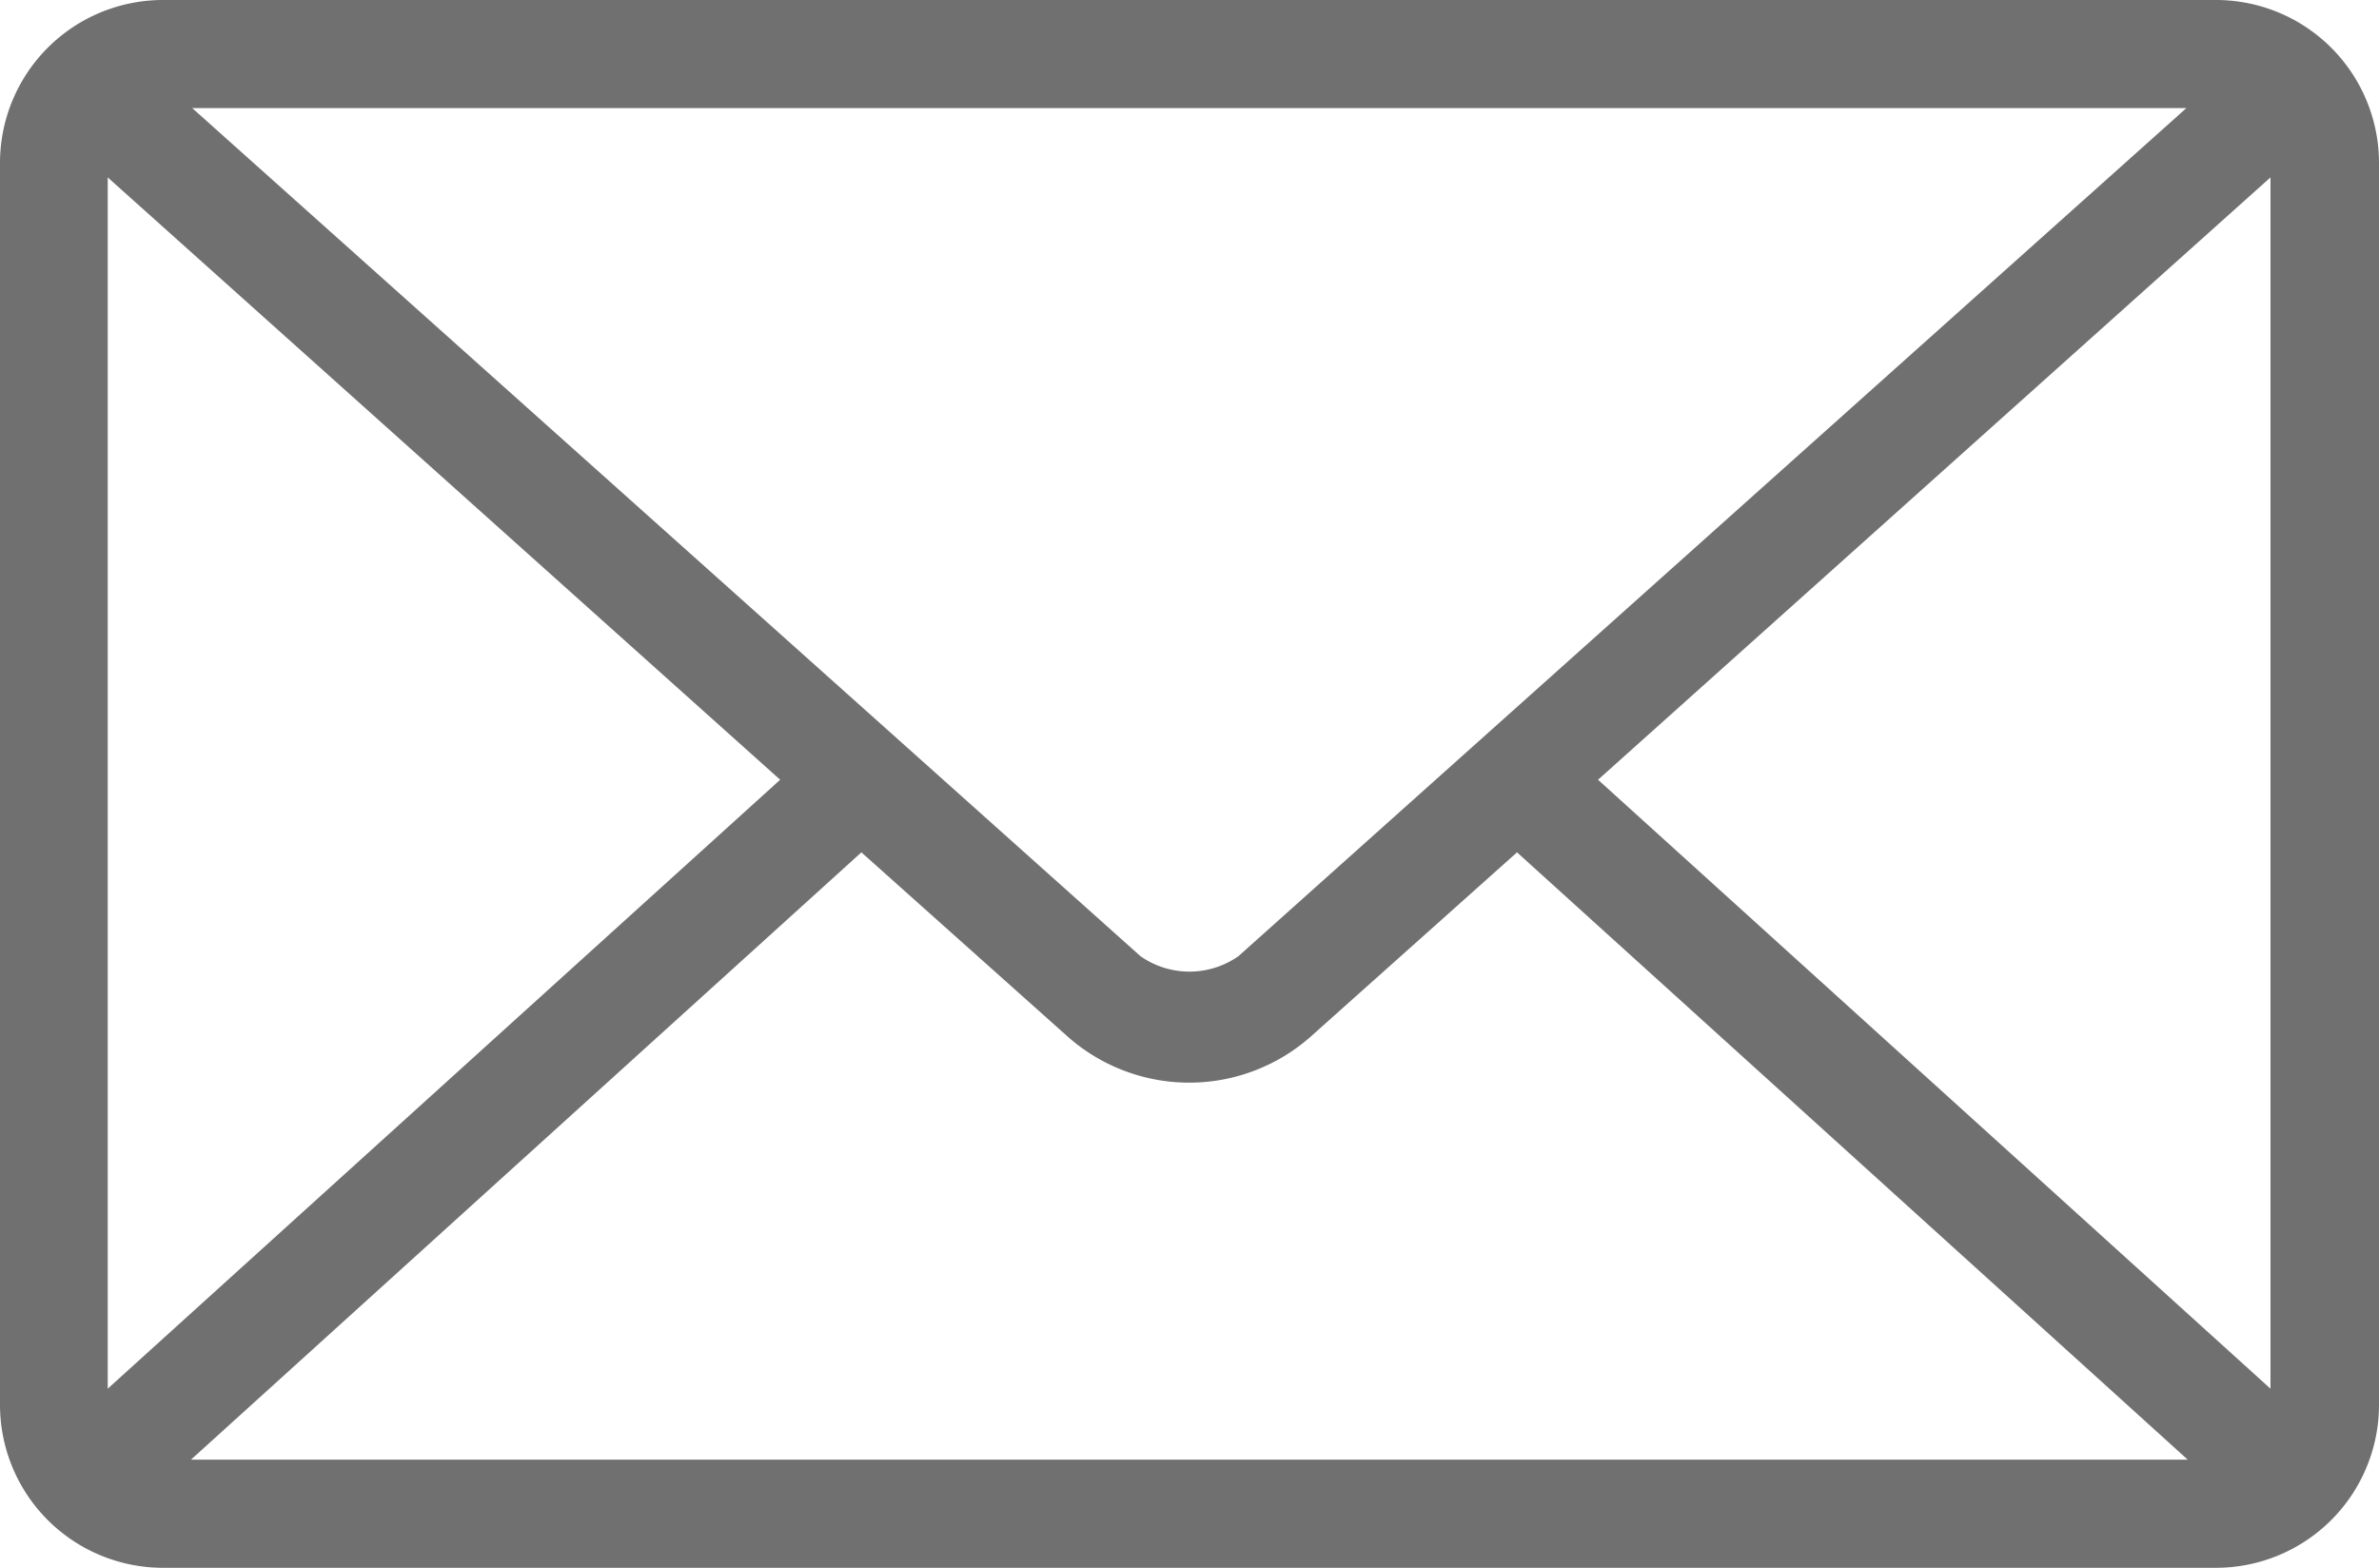 <svg xmlns="http://www.w3.org/2000/svg" width="23.785" height="15.676" viewBox="0 0 23.785 15.676">
  <g id="noun_Email_1860703" transform="translate(-6 -21)">
    <g id="Group_254" data-name="Group 254" transform="translate(6 21)">
      <path id="Path_2347" data-name="Path 2347" d="M7.622,973.362A1.63,1.63,0,0,0,6,974.984v12.433a1.63,1.63,0,0,0,1.622,1.622H28.163a1.63,1.63,0,0,0,1.622-1.622V974.984a1.63,1.63,0,0,0-1.622-1.622H7.622Zm.3,1.081H27.859l-9.477,8.48a.854.854,0,0,1-.98,0Zm-.845.693,6.723,6.023-6.723,6.089Zm21.623,0v12.112l-6.723-6.089Zm-14.088,6.749,2.061,1.841a1.833,1.833,0,0,0,2.433,0l2.061-1.841,6.706,6.073H7.909Z" transform="translate(-6 -973.362)" fill="#707070"/>
    </g>
  </g>
</svg>

